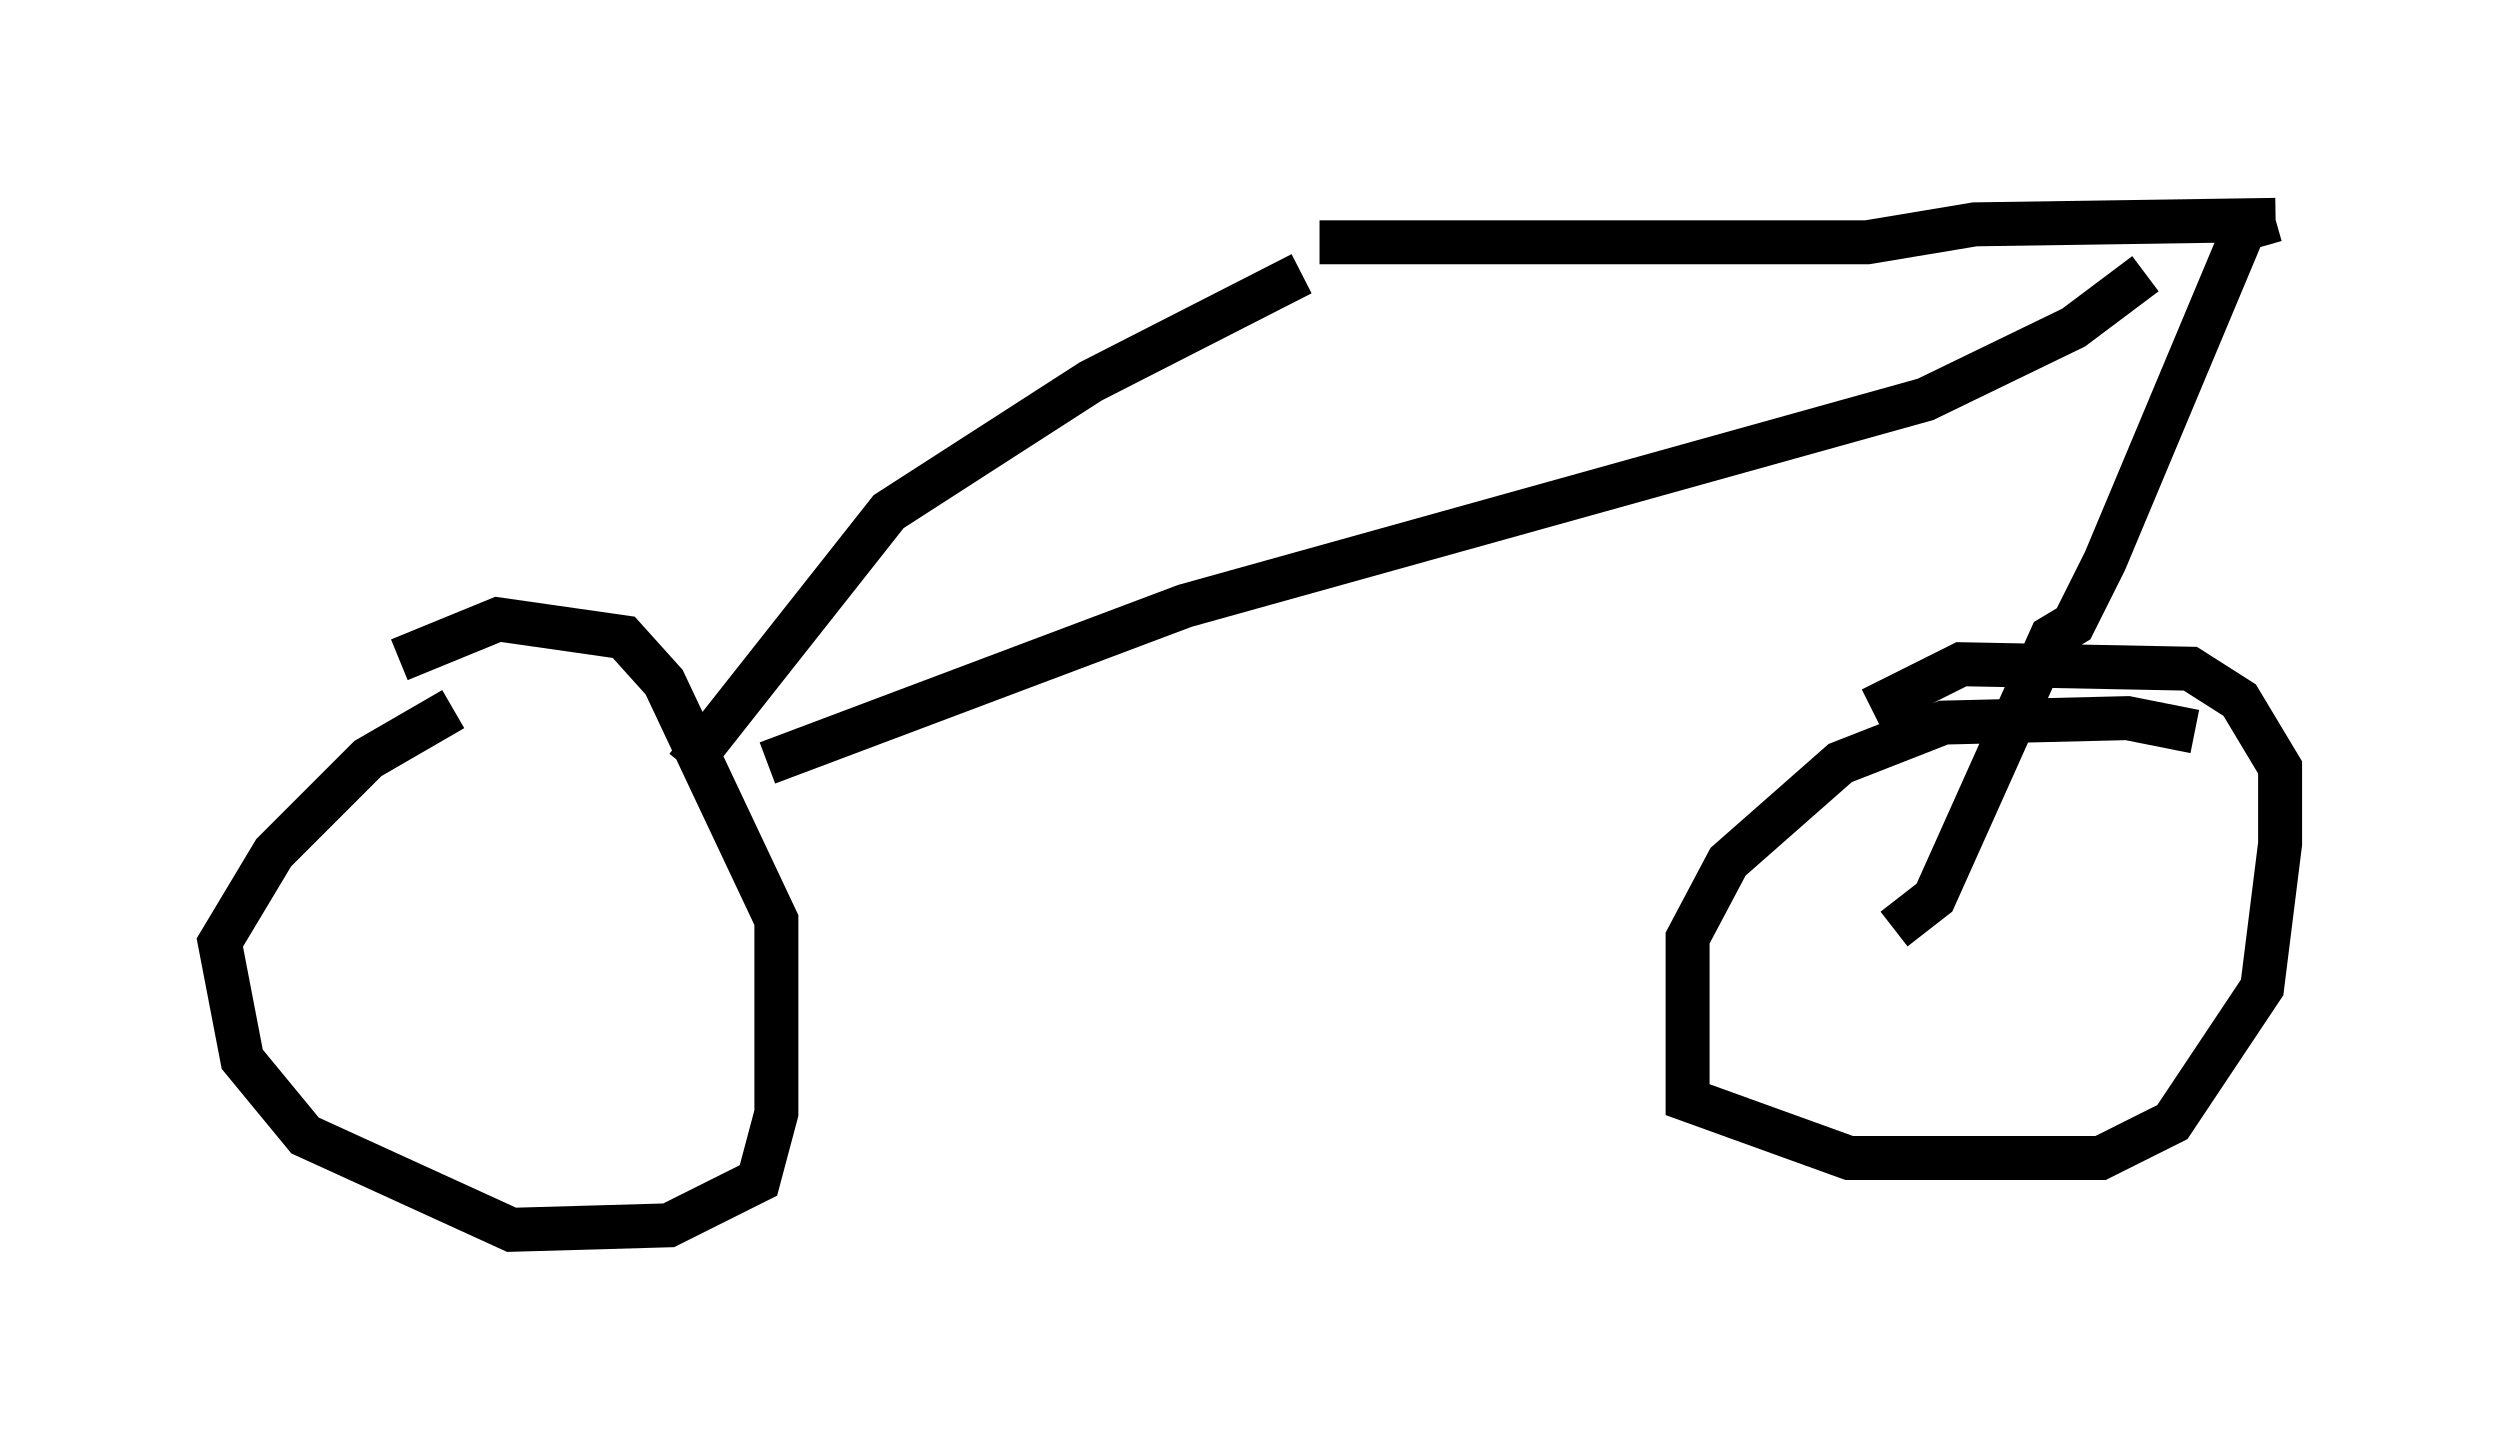 <?xml version="1.0" encoding="utf-8" ?>
<svg baseProfile="full" height="32.969" version="1.1" width="56.857" xmlns="http://www.w3.org/2000/svg" xmlns:ev="http://www.w3.org/2001/xml-events" xmlns:xlink="http://www.w3.org/1999/xlink"><defs /><rect fill="white" height="32.969" width="56.857" x="0" y="0" /><path d="M12.554, 15.821 m-2.246, 0.306 l-1.94, 1.123 -2.144, 2.144 l-1.225, 2.042 0.51, 2.654 l1.429, 1.735 4.696, 2.144 l3.573, -0.102 2.042, -1.021 l0.408, -1.531 0.0, -4.39 l-2.552, -5.41 -0.919, -1.021 l-2.858, -0.408 -2.246, 0.919 m40.834, 1.633 l-1.531, -0.306 -4.185, 0.102 l-2.348, 0.919 -2.552, 2.246 l-0.919, 1.735 0.0, 3.675 l3.675, 1.327 5.717, 0.0 l1.633, -0.817 2.042, -3.063 l0.408, -3.267 0.0, -1.735 l-0.919, -1.531 -1.123, -0.715 l-5.206, -0.102 -2.042, 1.021 m-26.95, 1.327 l4.594, -5.819 4.594, -2.96 l4.798, -2.45 m0.408, -0.715 l12.454, 0.0 2.45, -0.408 l6.84, -0.102 m0.0, 0.0 l-0.715, 0.204 -3.165, 7.554 l-0.715, 1.429 -0.51, 0.306 l-2.654, 5.921 -0.919, 0.715 m-25.623, -3.777 l9.494, -3.573 16.844, -4.696 l3.369, -1.633 1.633, -1.225 " fill="none" stroke="black" stroke-width="1" /></svg>